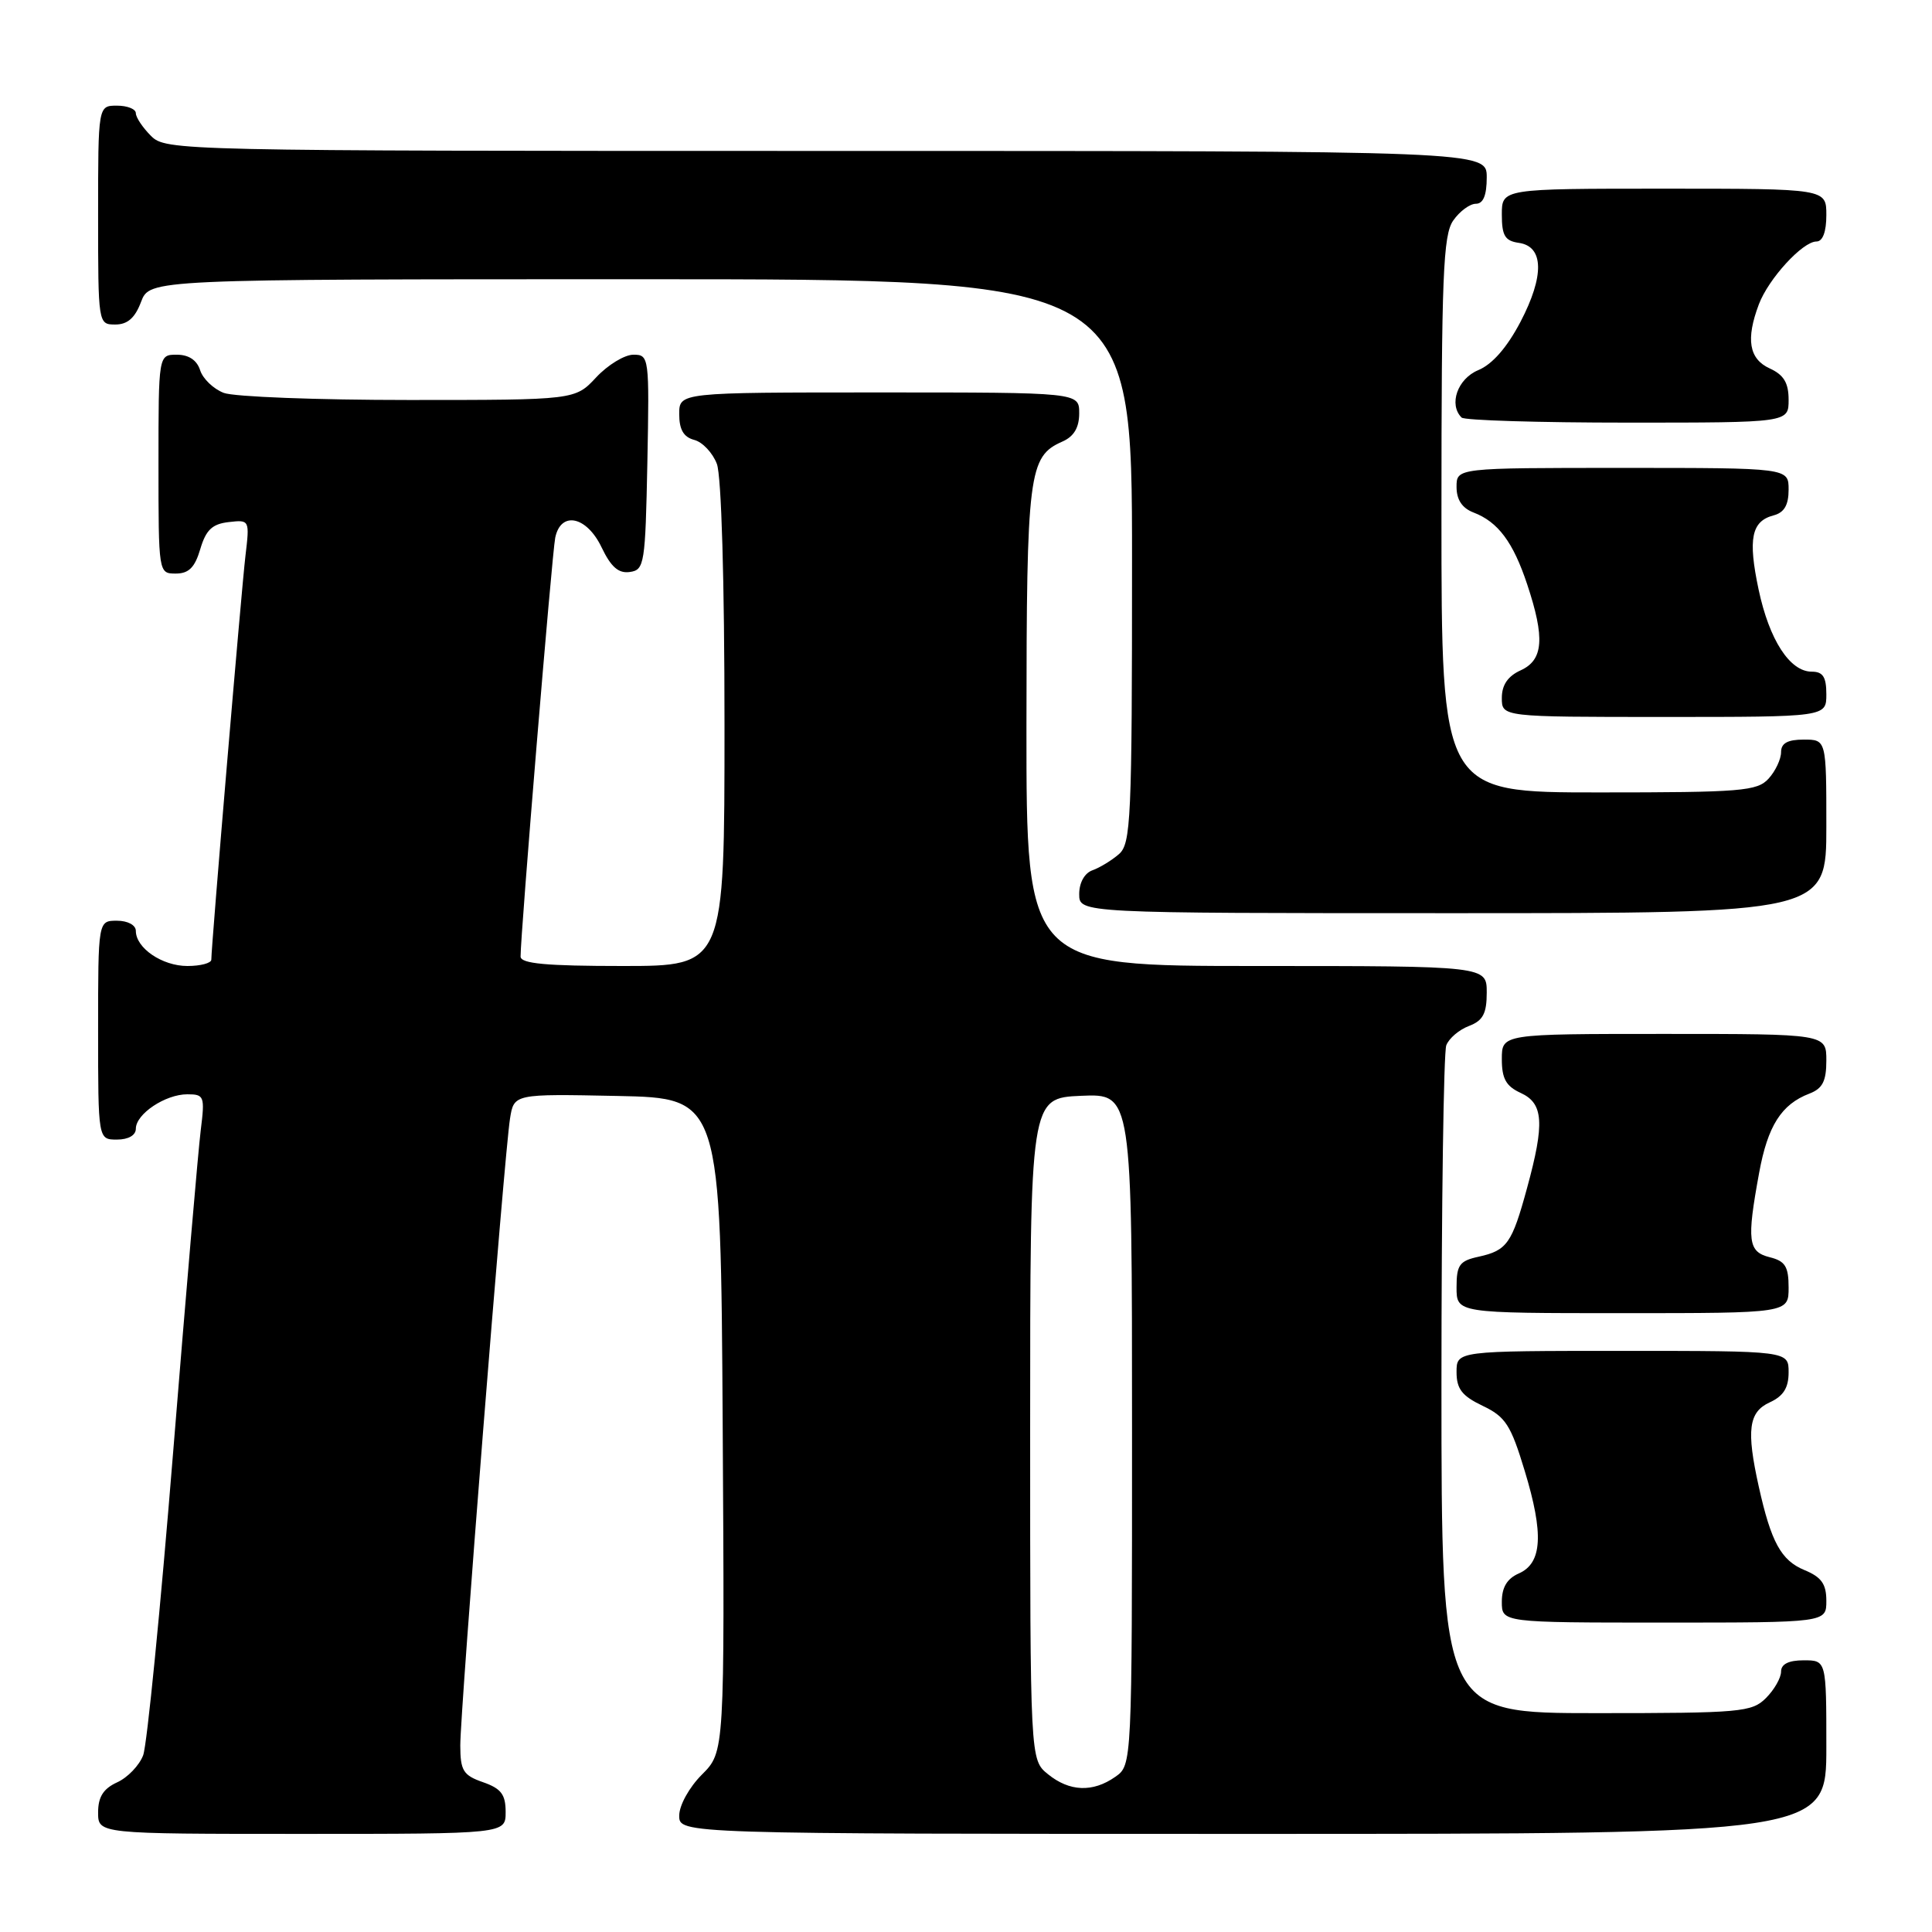 <?xml version="1.0" encoding="UTF-8" standalone="no"?>
<!DOCTYPE svg PUBLIC "-//W3C//DTD SVG 1.1//EN" "http://www.w3.org/Graphics/SVG/1.1/DTD/svg11.dtd" >
<svg xmlns="http://www.w3.org/2000/svg" xmlns:xlink="http://www.w3.org/1999/xlink" version="1.1" viewBox="0 0 256 256">
 <g >
 <path fill="currentColor"
d=" M 67.00 240.10 C 67.00 237.77 66.40 236.99 64.00 236.15 C 61.38 235.24 61.00 234.62 60.99 231.30 C 60.98 226.71 66.83 152.86 67.58 148.22 C 68.10 144.94 68.10 144.94 81.80 145.22 C 95.50 145.50 95.50 145.50 95.76 188.82 C 96.02 232.13 96.02 232.13 93.01 235.14 C 91.32 236.83 90.00 239.22 90.00 240.58 C 90.00 243.00 90.00 243.00 166.00 243.00 C 242.00 243.00 242.00 243.00 242.00 231.50 C 242.00 220.00 242.00 220.00 239.00 220.00 C 237.00 220.00 236.00 220.50 236.00 221.50 C 236.00 222.32 235.10 223.90 234.00 225.00 C 232.13 226.87 230.67 227.00 211.50 227.00 C 191.00 227.00 191.00 227.00 191.00 183.58 C 191.00 159.70 191.29 139.42 191.64 138.51 C 191.99 137.59 193.34 136.44 194.64 135.95 C 196.50 135.24 197.00 134.31 197.00 131.52 C 197.00 128.00 197.00 128.00 166.50 128.00 C 136.00 128.00 136.00 128.00 136.01 96.25 C 136.03 62.59 136.29 60.49 140.77 58.51 C 142.30 57.84 143.00 56.66 143.00 54.76 C 143.00 52.00 143.00 52.00 116.50 52.00 C 90.00 52.00 90.00 52.00 90.00 54.88 C 90.00 56.92 90.58 57.92 91.99 58.29 C 93.08 58.57 94.43 60.00 94.99 61.47 C 95.59 63.06 96.00 76.94 96.00 96.07 C 96.00 128.00 96.00 128.00 82.50 128.00 C 72.38 128.00 69.00 127.69 68.98 126.75 C 68.95 124.04 73.14 73.36 73.57 71.25 C 74.31 67.67 77.74 68.39 79.72 72.54 C 80.96 75.13 81.96 76.01 83.46 75.79 C 85.39 75.52 85.51 74.74 85.78 61.25 C 86.05 47.30 86.01 47.00 83.93 47.00 C 82.76 47.00 80.54 48.35 79.00 50.00 C 76.20 53.00 76.20 53.00 54.16 53.00 C 42.05 53.00 31.01 52.58 29.65 52.06 C 28.29 51.54 26.88 50.19 26.52 49.06 C 26.09 47.72 25.01 47.00 23.43 47.00 C 21.00 47.00 21.00 47.00 21.00 61.50 C 21.00 75.95 21.01 76.00 23.29 76.00 C 25.02 76.00 25.82 75.19 26.54 72.75 C 27.29 70.22 28.12 69.43 30.29 69.18 C 33.08 68.86 33.09 68.88 32.52 73.68 C 31.98 78.25 28.00 125.38 28.00 127.16 C 28.00 127.62 26.57 128.00 24.83 128.00 C 21.49 128.00 18.00 125.62 18.00 123.35 C 18.00 122.58 16.93 122.00 15.50 122.00 C 13.00 122.00 13.00 122.00 13.00 136.50 C 13.00 151.00 13.00 151.00 15.50 151.00 C 17.01 151.00 18.00 150.43 18.00 149.56 C 18.00 147.61 21.90 145.00 24.82 145.00 C 27.06 145.00 27.16 145.25 26.60 149.75 C 26.27 152.36 24.63 171.52 22.95 192.32 C 21.27 213.12 19.48 231.24 18.97 232.58 C 18.46 233.93 16.91 235.54 15.52 236.17 C 13.69 237.01 13.00 238.10 13.00 240.16 C 13.00 243.00 13.00 243.00 40.00 243.00 C 67.00 243.00 67.00 243.00 67.00 240.10 Z  M 242.00 212.12 C 242.00 209.88 241.35 208.97 239.09 208.04 C 236.00 206.76 234.68 204.33 233.05 197.00 C 231.38 189.50 231.70 187.10 234.50 185.82 C 236.31 184.99 237.00 183.90 237.00 181.84 C 237.00 179.00 237.00 179.00 215.00 179.00 C 193.00 179.00 193.00 179.00 193.00 181.81 C 193.00 184.04 193.72 184.97 196.46 186.28 C 199.49 187.72 200.19 188.81 202.03 194.89 C 204.58 203.26 204.35 207.13 201.25 208.49 C 199.70 209.17 199.00 210.33 199.00 212.24 C 199.00 215.00 199.00 215.00 220.50 215.00 C 242.00 215.00 242.00 215.00 242.00 212.12 Z  M 237.00 170.61 C 237.00 167.82 236.55 167.10 234.50 166.59 C 231.62 165.87 231.44 164.42 233.09 155.43 C 234.23 149.18 236.04 146.33 239.75 144.91 C 241.50 144.24 242.00 143.26 242.00 140.52 C 242.00 137.00 242.00 137.00 220.50 137.00 C 199.00 137.00 199.00 137.00 199.00 140.34 C 199.00 142.93 199.56 143.93 201.50 144.82 C 204.52 146.20 204.70 148.81 202.34 157.43 C 200.34 164.77 199.69 165.69 195.93 166.52 C 193.39 167.07 193.00 167.61 193.00 170.58 C 193.00 174.00 193.00 174.00 215.00 174.00 C 237.00 174.00 237.00 174.00 237.00 170.61 Z  M 242.00 109.50 C 242.00 98.00 242.00 98.00 239.00 98.00 C 236.86 98.00 236.00 98.48 236.00 99.67 C 236.00 100.59 235.26 102.17 234.35 103.17 C 232.84 104.83 230.77 105.00 211.85 105.00 C 191.00 105.00 191.00 105.00 191.00 68.22 C 191.00 36.55 191.22 31.14 192.56 29.22 C 193.41 28.00 194.76 27.00 195.56 27.00 C 196.54 27.00 197.00 25.88 197.00 23.50 C 197.00 20.00 197.00 20.00 109.50 20.00 C 23.33 20.00 21.97 19.97 20.00 18.00 C 18.90 16.90 18.00 15.55 18.00 15.00 C 18.00 14.45 16.88 14.00 15.50 14.00 C 13.00 14.00 13.00 14.00 13.00 28.50 C 13.00 42.93 13.01 43.00 15.28 43.00 C 16.90 43.00 17.89 42.13 18.69 40.00 C 19.83 37.00 19.83 37.00 84.91 37.00 C 150.00 37.00 150.00 37.00 150.00 74.35 C 150.00 108.67 149.86 111.81 148.25 113.19 C 147.29 114.02 145.71 114.98 144.75 115.32 C 143.71 115.69 143.00 116.96 143.00 118.47 C 143.00 121.00 143.00 121.00 192.50 121.00 C 242.00 121.00 242.00 121.00 242.00 109.50 Z  M 242.00 92.00 C 242.00 89.70 241.55 89.00 240.07 89.00 C 237.16 89.00 234.44 84.80 233.02 78.10 C 231.60 71.39 232.07 69.06 235.01 68.29 C 236.42 67.92 237.00 66.92 237.00 64.88 C 237.00 62.00 237.00 62.00 215.00 62.00 C 193.00 62.00 193.00 62.00 193.00 64.52 C 193.00 66.22 193.74 67.33 195.25 67.91 C 198.50 69.15 200.50 71.83 202.36 77.43 C 204.73 84.55 204.51 87.45 201.50 88.82 C 199.80 89.59 199.00 90.76 199.00 92.48 C 199.00 95.00 199.00 95.00 220.50 95.00 C 242.00 95.00 242.00 95.00 242.00 92.00 Z  M 237.00 52.98 C 237.00 50.73 236.36 49.67 234.50 48.82 C 231.75 47.57 231.31 44.95 233.06 40.32 C 234.34 36.93 238.86 32.00 240.69 32.00 C 241.52 32.00 242.00 30.72 242.00 28.50 C 242.00 25.00 242.00 25.00 220.50 25.00 C 199.00 25.00 199.00 25.00 199.00 28.43 C 199.00 31.23 199.42 31.92 201.25 32.18 C 204.57 32.65 204.66 36.55 201.47 42.65 C 199.69 46.04 197.74 48.28 195.87 49.05 C 193.13 50.19 191.93 53.60 193.67 55.33 C 194.03 55.70 203.93 56.00 215.67 56.00 C 237.00 56.00 237.00 56.00 237.00 52.98 Z  M 138.86 235.09 C 136.50 233.18 136.50 233.18 136.50 189.34 C 136.50 145.50 136.50 145.50 143.25 145.20 C 150.00 144.91 150.00 144.91 150.00 189.40 C 150.00 233.89 150.00 233.89 147.78 235.44 C 144.80 237.53 141.72 237.41 138.86 235.09 Z "/>
</g>
</svg>